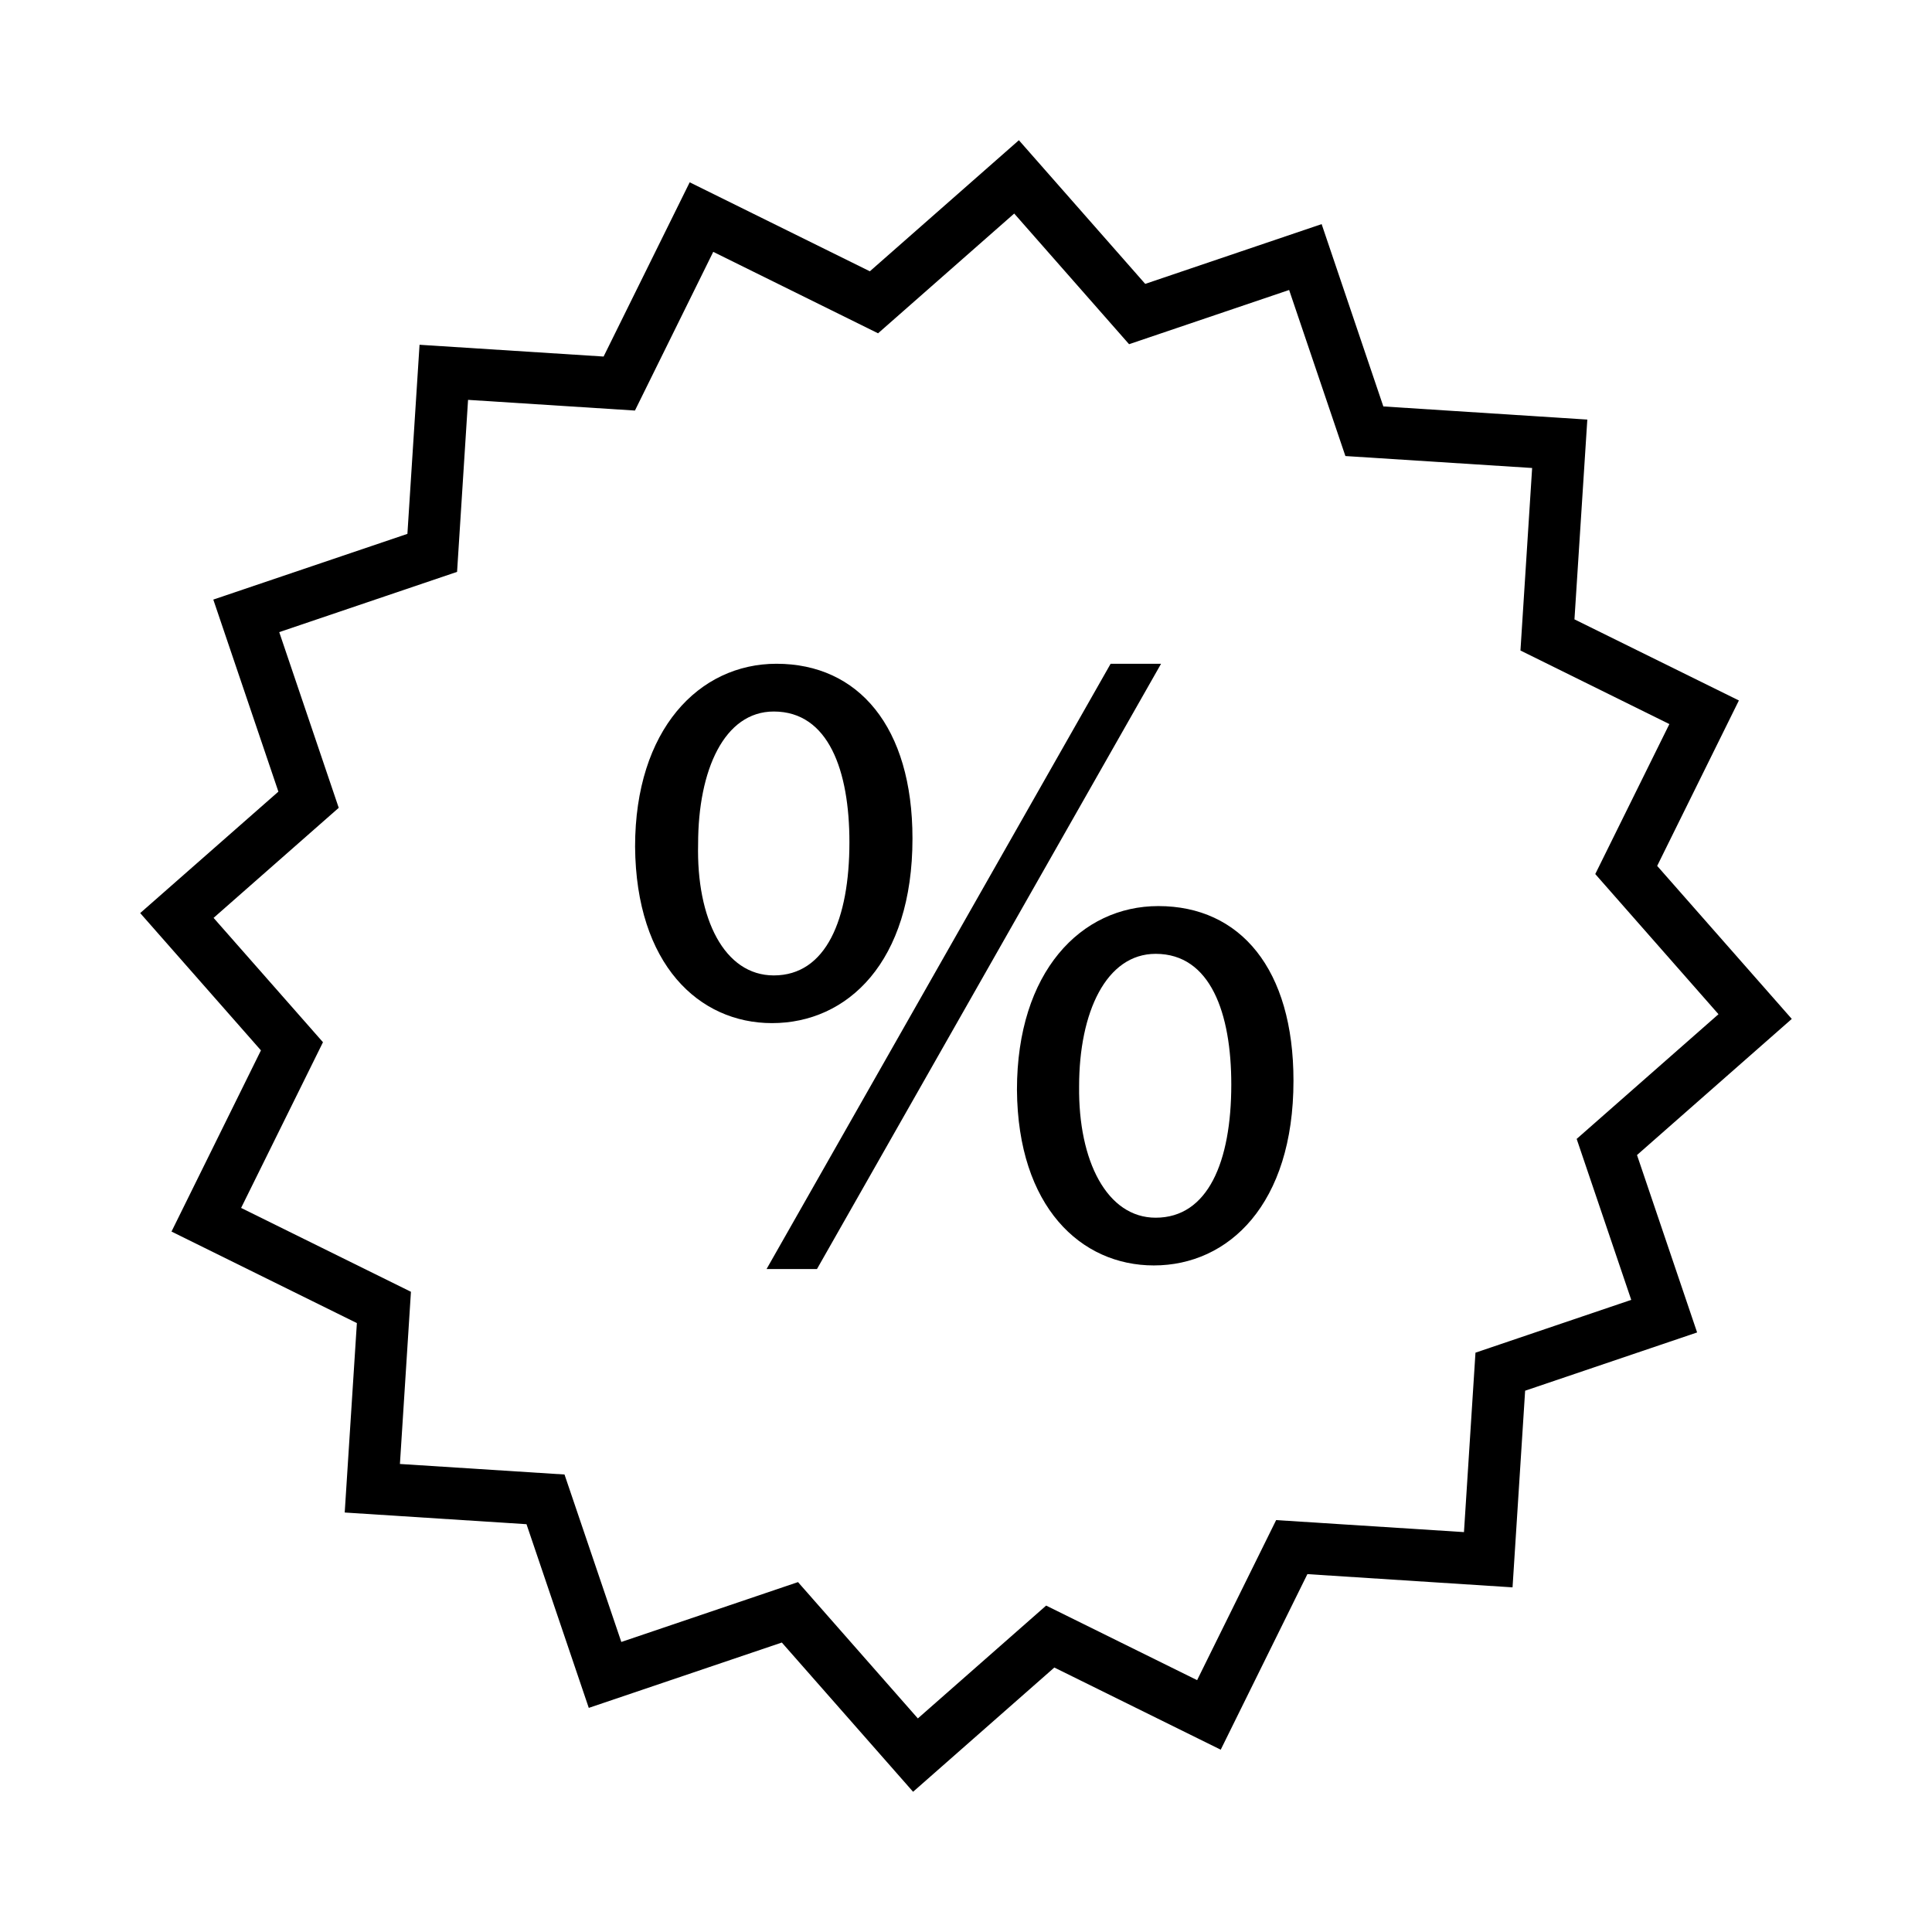 <?xml version="1.0" encoding="utf-8"?>
<!-- Generator: Adobe Illustrator 15.0.0, SVG Export Plug-In . SVG Version: 6.00 Build 0)  -->
<!DOCTYPE svg PUBLIC "-//W3C//DTD SVG 1.1//EN" "http://www.w3.org/Graphics/SVG/1.1/DTD/svg11.dtd">
<svg version="1.1" id="Layer_1" xmlns="http://www.w3.org/2000/svg" xmlns:xlink="http://www.w3.org/1999/xlink" x="0px" y="0px"
	 width="64px" height="64px" viewBox="0 0 64 64" enable-background="new 0 0 64 64" xml:space="preserve">
<g>
	<g>
		<path d="M59.355,33.753l-4.459-5.069l2.707-5.48l-5.447-2.687l0.426-6.618l-6.757-0.435l-2.044-6.04l-5.844,1.98
			l-4.185-4.759l-4.937,4.342l-5.968-2.948l-2.852,5.772l-6.097-0.39l-0.402,6.264l-6.43,2.177l2.156,6.362l-4.578,4.023l4,4.548
			l-2.963,6.002l6.141,3.032l-0.403,6.275l6.022,0.387l2.063,6.085l6.395-2.165l4.348,4.944l4.679-4.116l5.512,2.722l2.871-5.816
			l6.796,0.438l0.417-6.514l5.697-1.93l-1.991-5.877L59.355,33.753z M48.877,44.809l-0.381,5.944l-6.222-0.398l-2.618,5.302
			l-5.001-2.47l-4.25,3.738l-3.97-4.516l-5.853,1.983L18.7,48.845l-5.452-0.349l0.365-5.704l-5.626-2.778l2.712-5.489l-3.624-4.119
			l4.146-3.646L9.25,20.94l5.891-1.996l0.364-5.698l5.528,0.354l2.594-5.257l5.46,2.698l4.51-3.967l3.805,4.328l5.302-1.796
			l1.864,5.501l6.186,0.396l-0.387,6.046l4.933,2.437l-2.455,4.968l4.082,4.643l-4.698,4.131l1.808,5.332L48.877,44.809z"/>
	</g>
	<g>
		<path d="M38.372,30.015c-2.565,0-4.684,2.177-4.684,6.087c0.028,3.878,2.118,5.817,4.535,5.817
			c2.478,0,4.625-2.028,4.625-6.118C42.849,32.103,41.089,30.015,38.372,30.015z M38.283,40.338c-1.611,0-2.566-1.879-2.536-4.354
			c0-2.448,0.895-4.387,2.536-4.387c1.819,0,2.505,1.969,2.505,4.328C40.788,38.488,40.014,40.338,38.283,40.338z"/>
	</g>
	<g>
		<path d="M30.227,27.778c0-3.699-1.79-5.79-4.505-5.79c-2.566,0-4.684,2.18-4.684,6.058
			c0.03,3.907,2.118,5.846,4.535,5.846C28.079,33.893,30.227,31.864,30.227,27.778z M23.126,27.957c0-2.448,0.867-4.387,2.506-4.387
			c1.82,0,2.506,1.969,2.506,4.328c0,2.564-0.776,4.414-2.506,4.414C23.993,32.311,23.066,30.432,23.126,27.957z"/>
	</g>
	<g>
		<polygon points="36.791,21.988 25.393,42.039 27.063,42.039 38.462,21.988 		"/>
	</g>
</g>
</svg>
